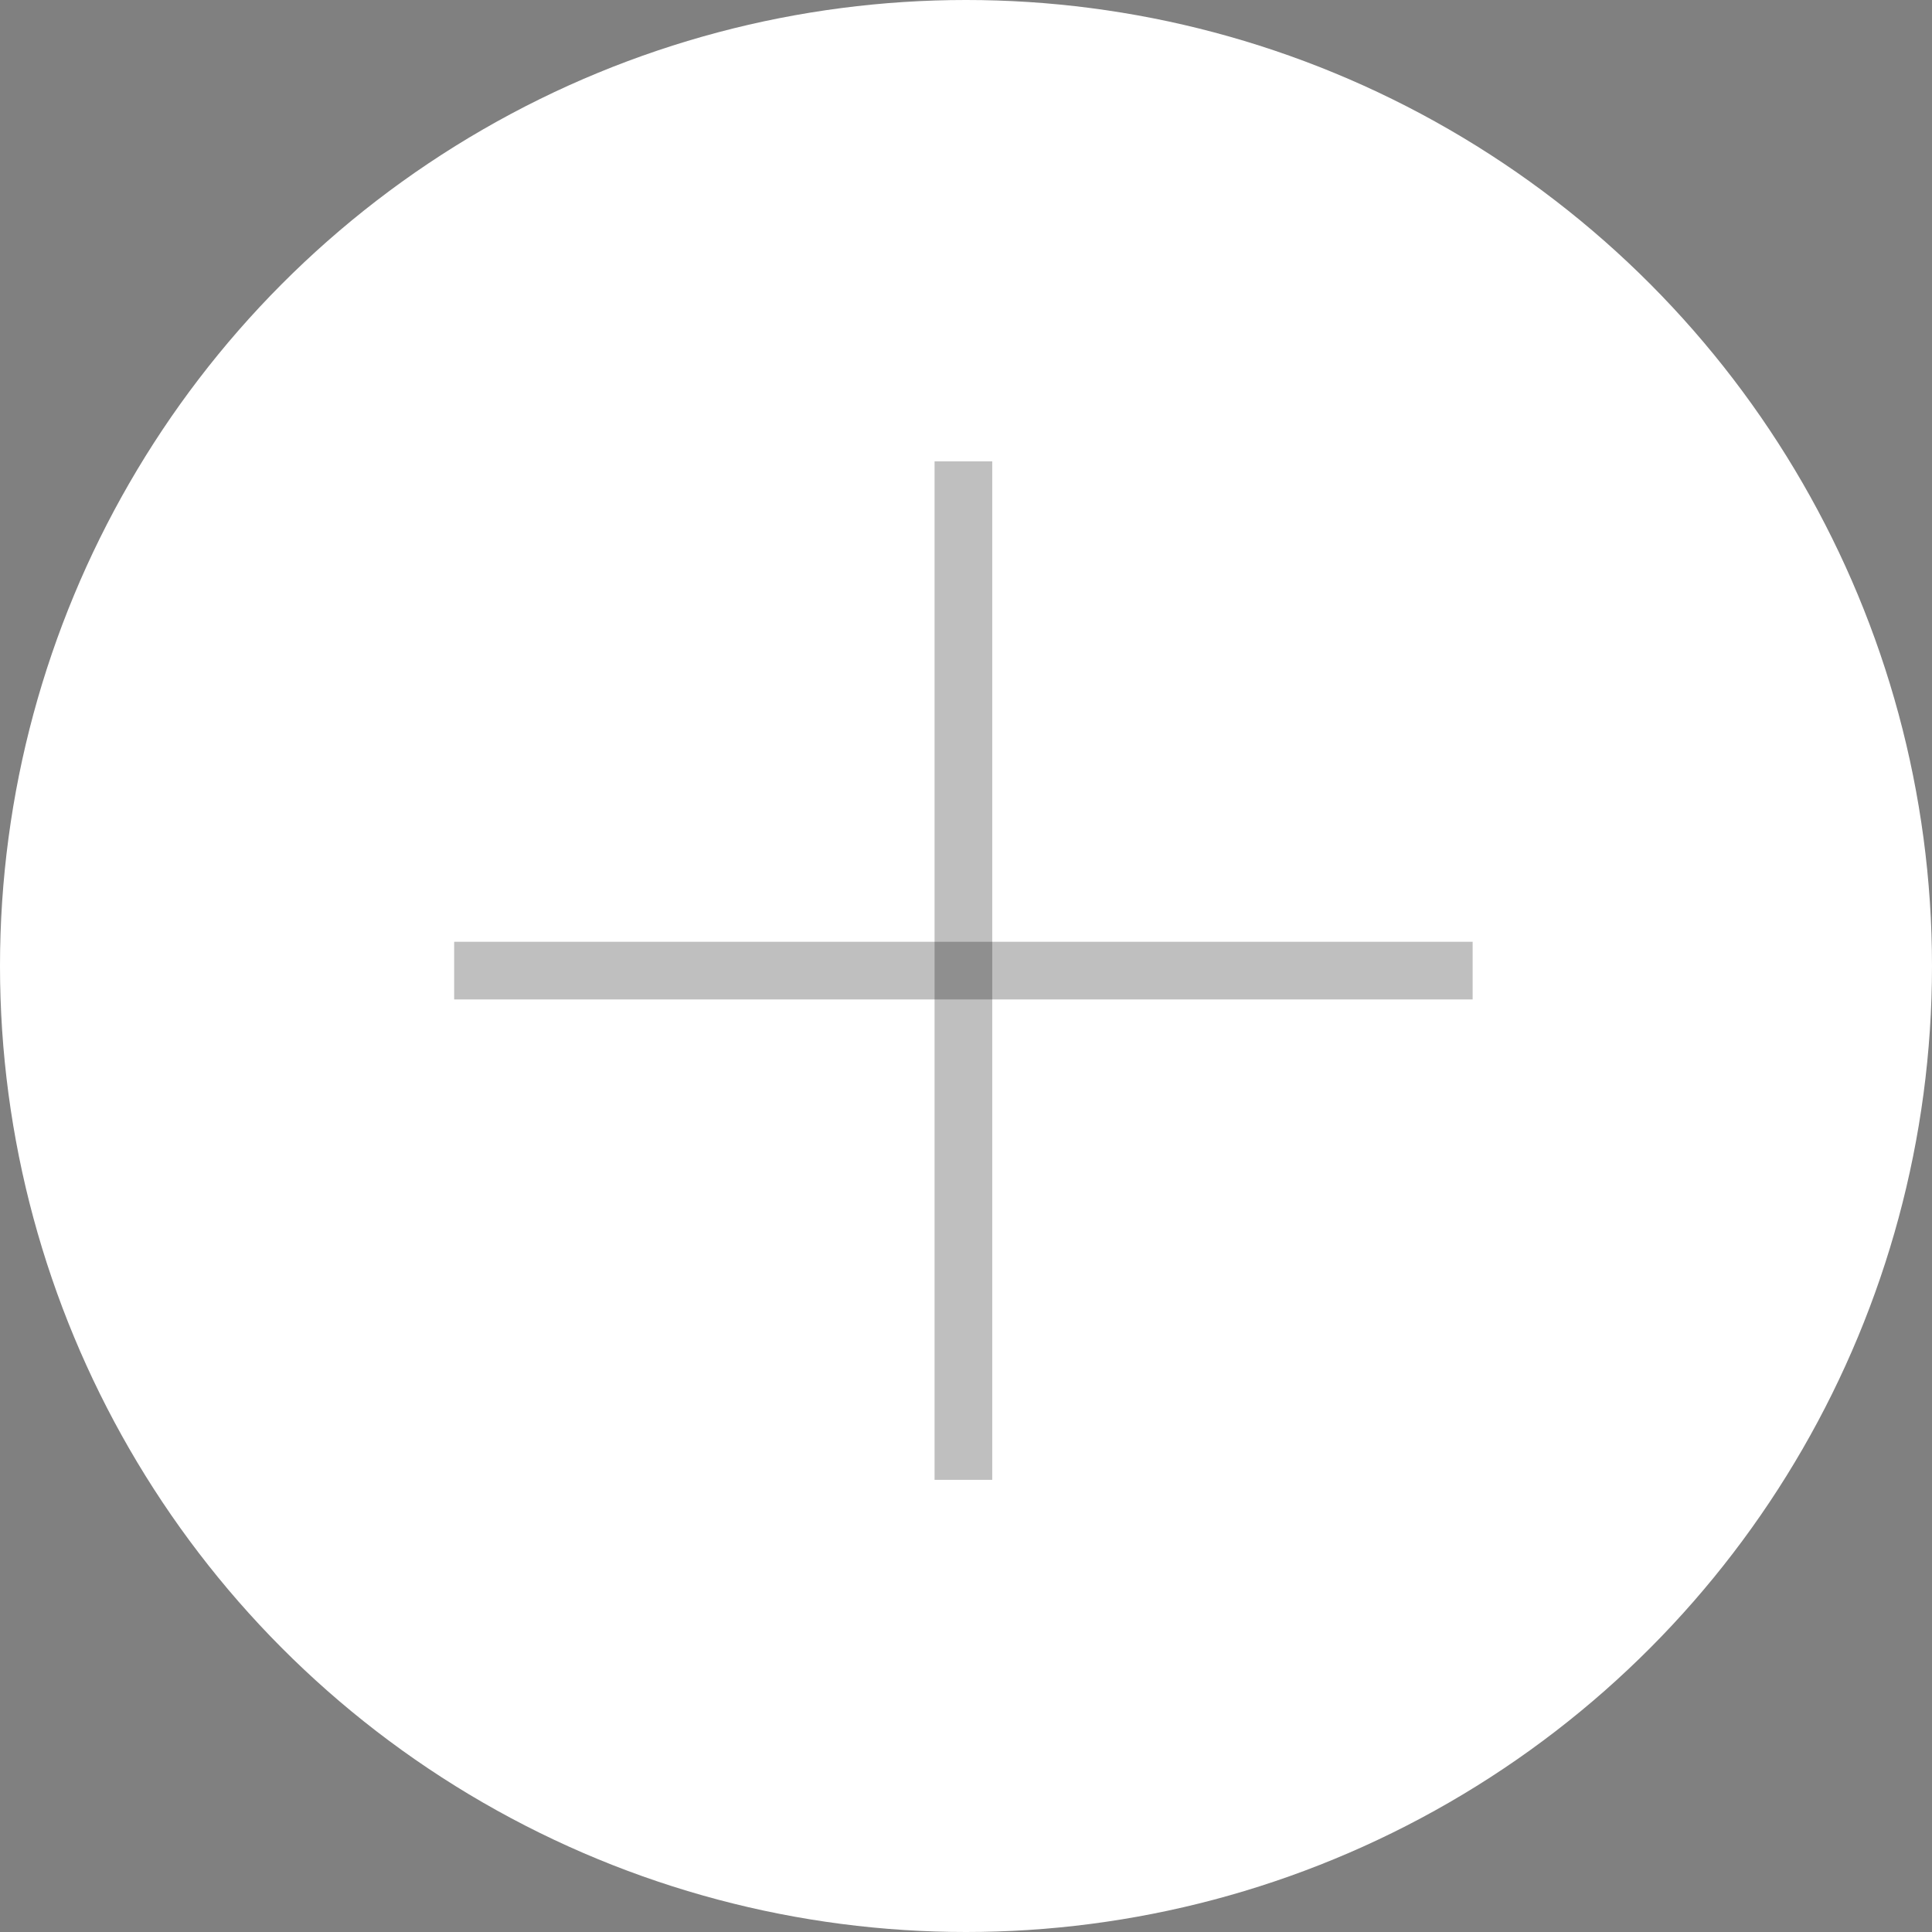 <svg xmlns="http://www.w3.org/2000/svg" viewBox="0 0 67 67"><rect x="0" y="0" width="67" height="67" fill="#808080" stroke="none"/><defs><style>.cls-1{fill:#fff;}.cls-2{fill:none;stroke:#000;stroke-miterlimit:10;stroke-width:2px;opacity:0.25;isolation:isolate;}</style></defs><g id="Layer_2" data-name="Layer 2"><g id="main"><circle class="cls-1" cx="33.5" cy="33.5" r="33.5"/><line class="cls-2" x1="15.75" y1="33.66" x2="51.07" y2="33.66"/><line class="cls-2" x1="33.41" y1="16" x2="33.41" y2="51.32"/></g></g></svg>